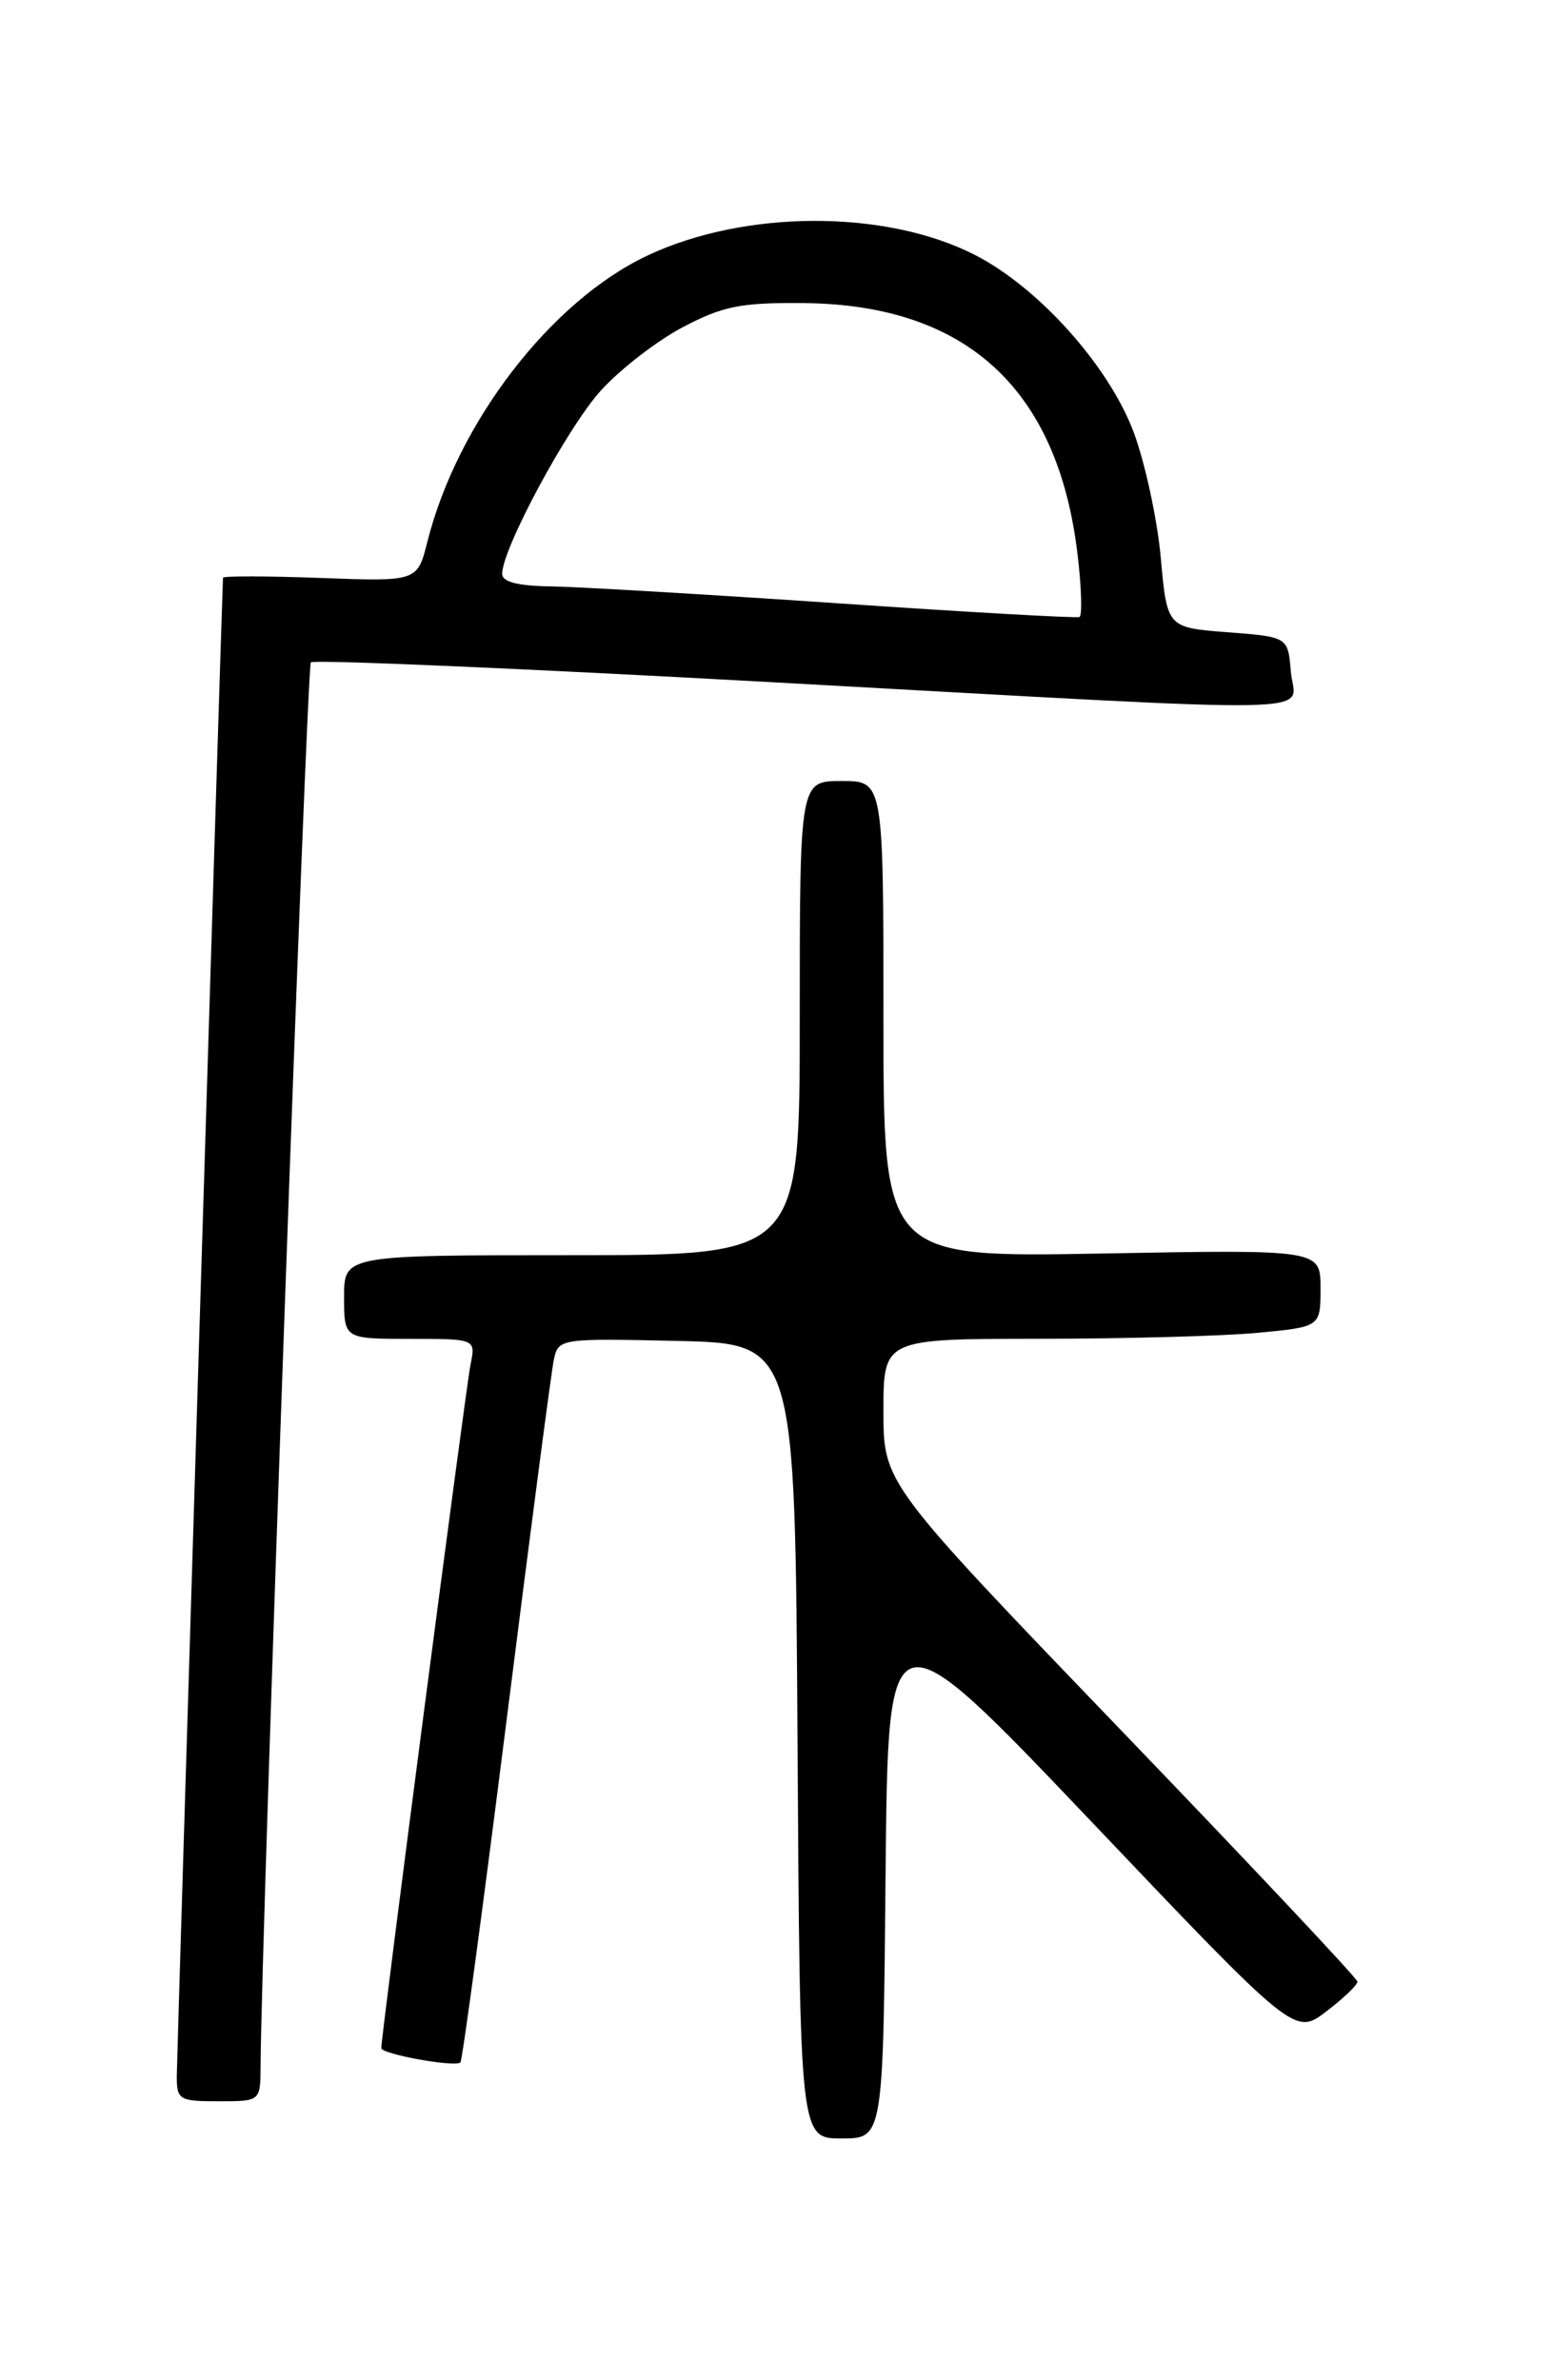 <?xml version="1.0" encoding="UTF-8" standalone="no"?>
<!DOCTYPE svg PUBLIC "-//W3C//DTD SVG 1.1//EN" "http://www.w3.org/Graphics/SVG/1.1/DTD/svg11.dtd" >
<svg xmlns="http://www.w3.org/2000/svg" xmlns:xlink="http://www.w3.org/1999/xlink" version="1.1" viewBox="0 0 167 256">
 <g >
 <path fill="currentColor"
d=" M 95.23 201.46 C 95.50 172.93 95.50 172.93 117.37 195.93 C 139.23 218.93 139.23 218.93 142.62 216.34 C 144.48 214.92 145.99 213.48 145.97 213.13 C 145.95 212.78 134.48 200.58 120.47 186.01 C 95.00 159.51 95.00 159.51 95.00 151.76 C 95.00 144.00 95.00 144.00 111.75 143.99 C 120.96 143.99 131.54 143.70 135.25 143.35 C 142.00 142.71 142.00 142.71 142.00 138.55 C 142.00 134.39 142.00 134.39 118.50 134.82 C 95.00 135.25 95.00 135.25 95.00 109.63 C 95.00 84.00 95.00 84.00 90.50 84.00 C 86.00 84.00 86.00 84.00 86.00 109.50 C 86.00 135.00 86.00 135.00 61.50 135.00 C 37.00 135.00 37.00 135.00 37.00 139.50 C 37.00 144.00 37.00 144.00 44.08 144.00 C 51.16 144.00 51.16 144.00 50.60 146.75 C 50.10 149.18 41.00 218.92 41.00 220.28 C 41.00 220.93 48.97 222.37 49.51 221.82 C 49.72 221.62 51.95 205.03 54.48 184.97 C 57.01 164.91 59.29 147.47 59.56 146.22 C 60.05 143.97 60.24 143.94 72.78 144.22 C 85.50 144.50 85.50 144.50 85.76 187.25 C 86.02 230.00 86.02 230.00 90.50 230.00 C 94.97 230.00 94.97 230.00 95.23 201.46 Z  M 28.02 222.25 C 28.12 207.50 32.98 71.69 33.43 71.24 C 33.74 70.93 55.93 71.88 82.75 73.36 C 144.90 76.79 139.20 76.90 138.81 72.25 C 138.50 68.50 138.50 68.50 132.00 68.00 C 125.50 67.50 125.50 67.50 124.82 59.96 C 124.44 55.82 123.13 49.76 121.91 46.49 C 119.23 39.33 111.63 30.86 104.76 27.38 C 95.14 22.50 80.04 22.56 69.59 27.50 C 59.21 32.41 49.18 45.47 45.96 58.26 C 44.88 62.55 44.88 62.55 34.44 62.16 C 28.70 61.95 23.99 61.94 23.98 62.14 C 23.85 64.63 19.02 221.25 19.01 223.25 C 19.00 225.84 19.25 226.00 23.50 226.00 C 28.00 226.00 28.00 226.00 28.02 222.25 Z  M 90.00 64.88 C 75.97 63.93 62.14 63.11 59.25 63.07 C 55.69 63.02 54.00 62.59 54.00 61.72 C 54.00 59.02 61.00 46.00 64.60 42.02 C 66.68 39.72 70.65 36.65 73.44 35.18 C 77.76 32.91 79.68 32.53 86.50 32.60 C 103.89 32.78 113.73 41.80 115.86 59.52 C 116.30 63.14 116.39 66.21 116.08 66.36 C 115.76 66.50 104.03 65.84 90.00 64.88 Z "/>
</g>
</svg>
